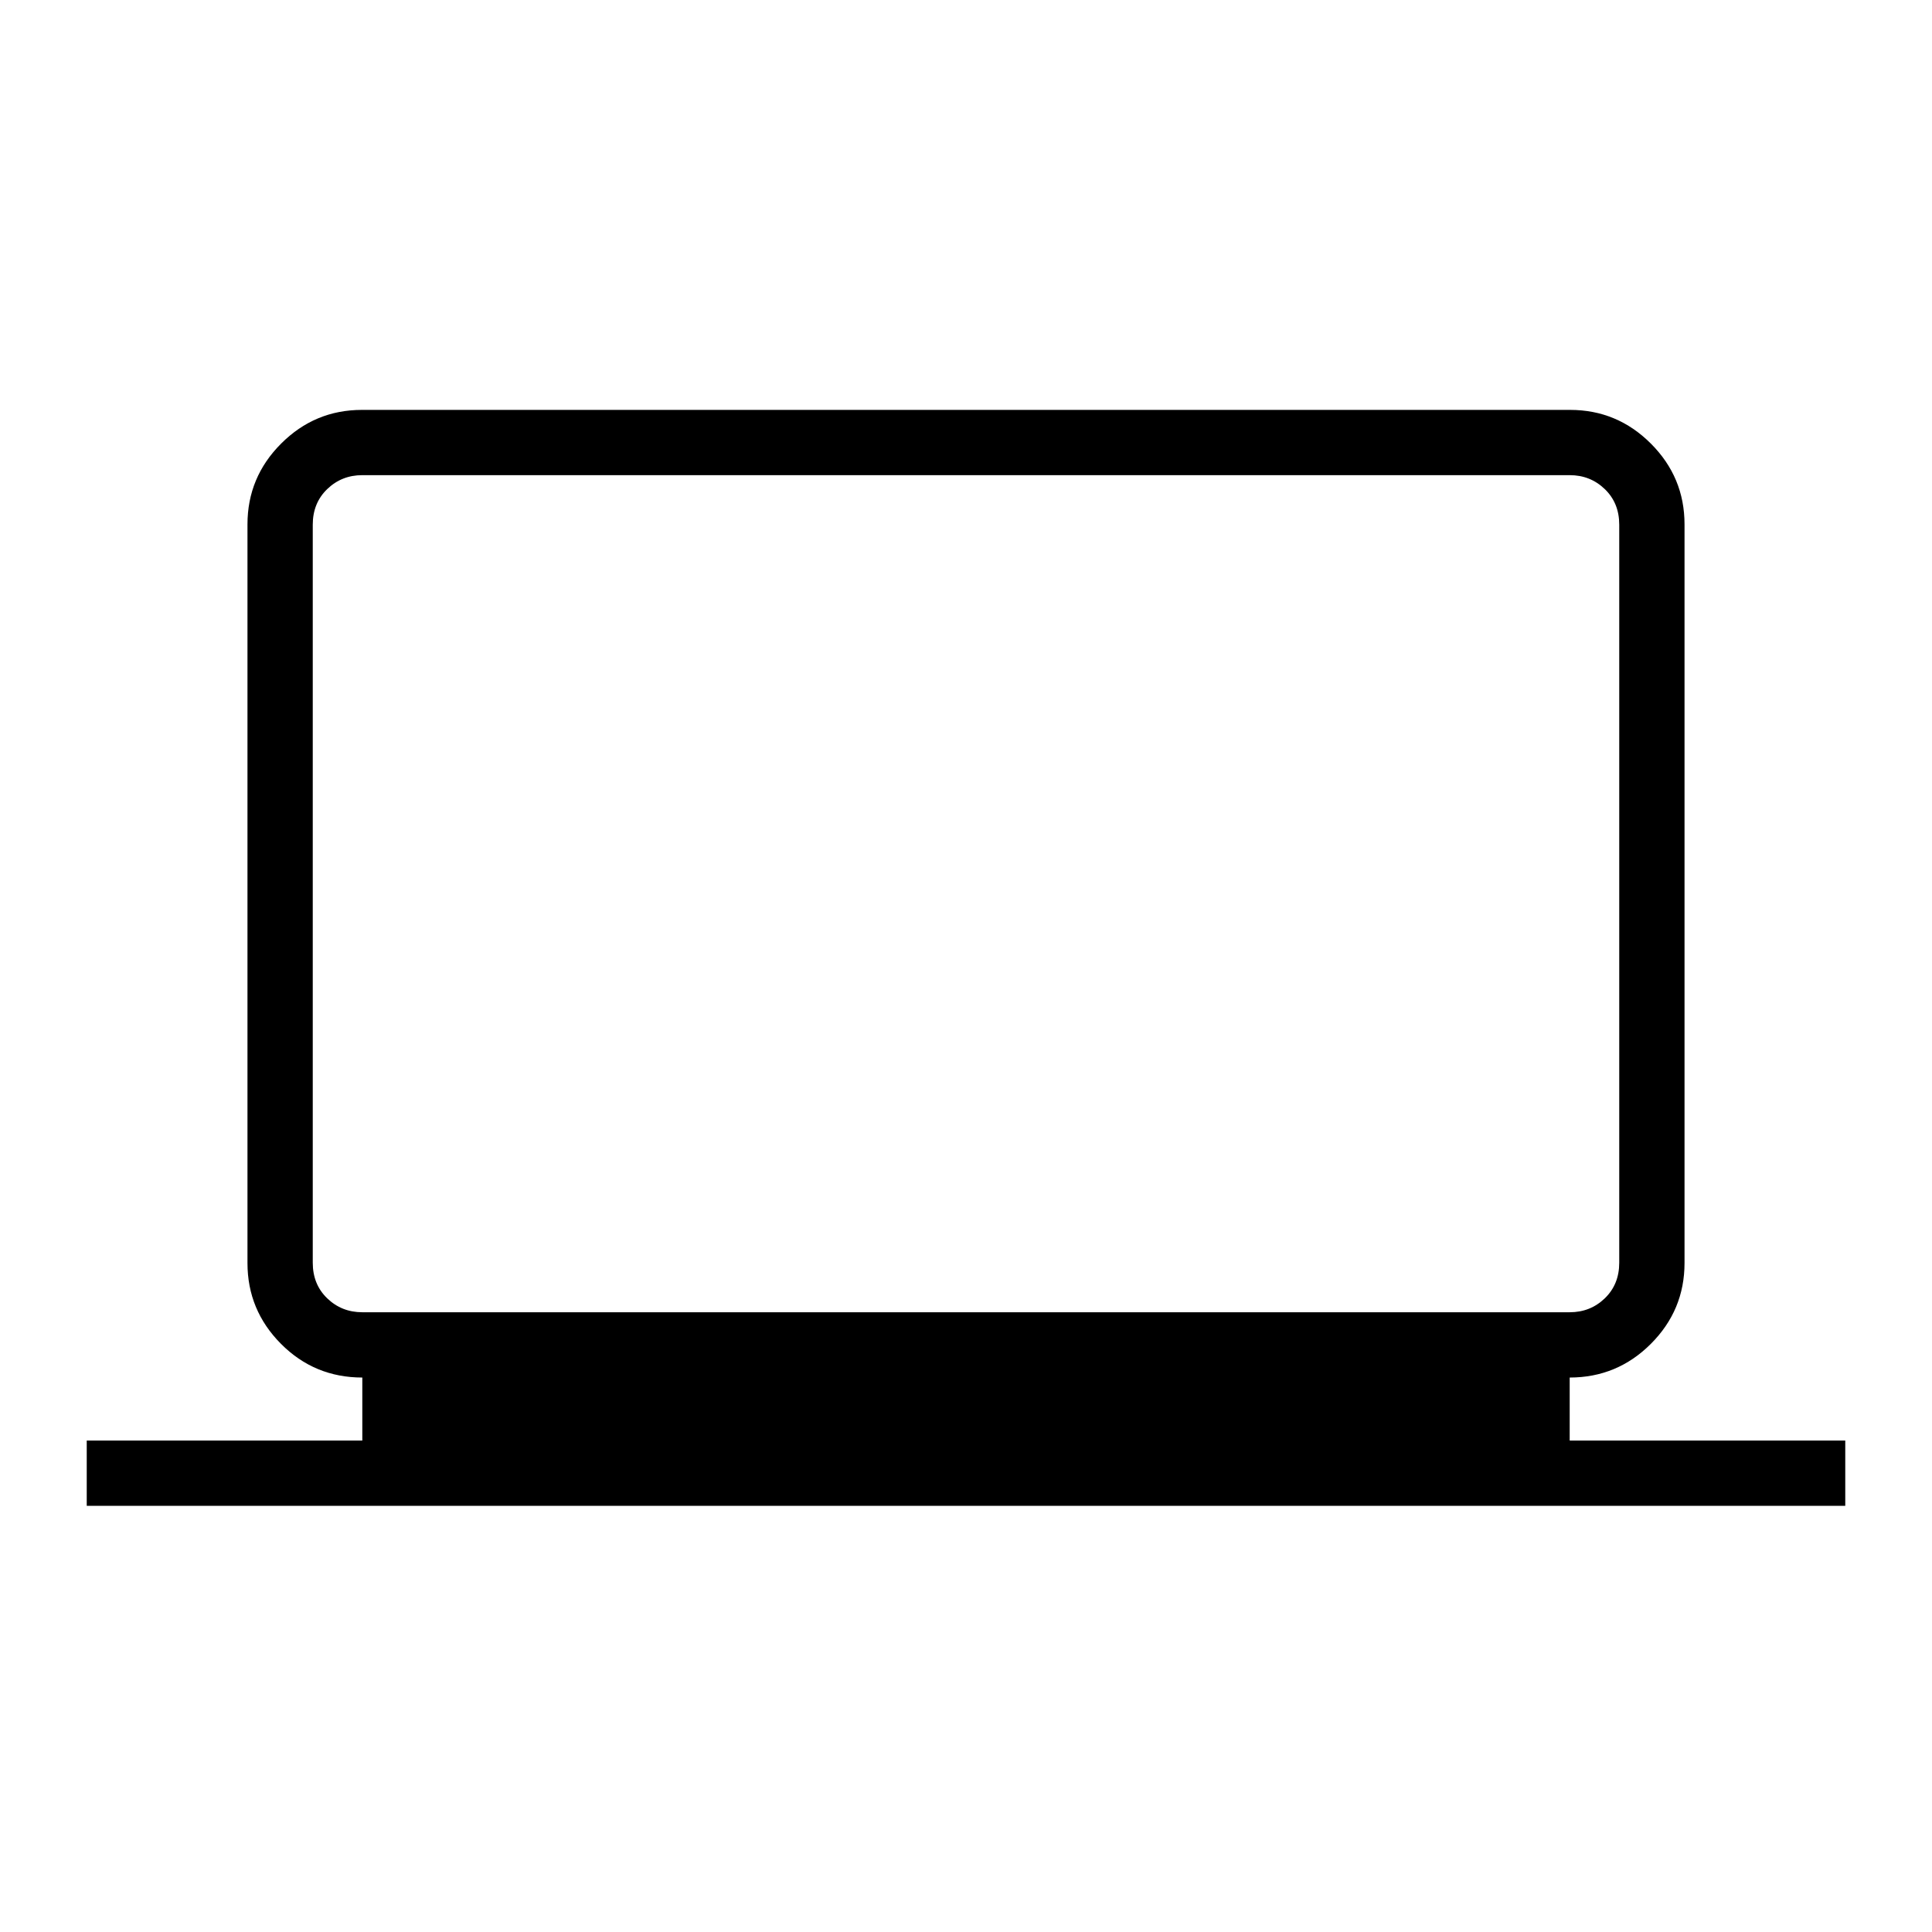 <svg xmlns="http://www.w3.org/2000/svg" height="40" viewBox="0 -960 960 960" width="40"><path d="M43.1-211.77v-32.43h136.93v-31.31q-23.75 0-40.4-16.73-16.66-16.74-16.66-40.16v-367.05q0-23.42 16.74-40.15 16.73-16.73 40.15-16.73h600.28q23.42 0 40.15 16.73 16.74 16.73 16.74 40.15v367.05q0 23.42-16.74 40.16-16.73 16.73-40.32 16.73v31.31H916.9v32.43H43.1Zm136.93-96.18h599.94q10.26 0 17.44-6.92 7.18-6.92 7.18-17.69v-366.72q0-10.77-7.18-17.69-7.18-6.93-17.44-6.93H180.03q-10.26 0-17.44 6.93-7.18 6.92-7.18 17.69v366.72q0 10.77 7.18 17.69 7.18 6.92 17.44 6.92Zm-24.62 0V-723.9-307.95Z"/></svg>